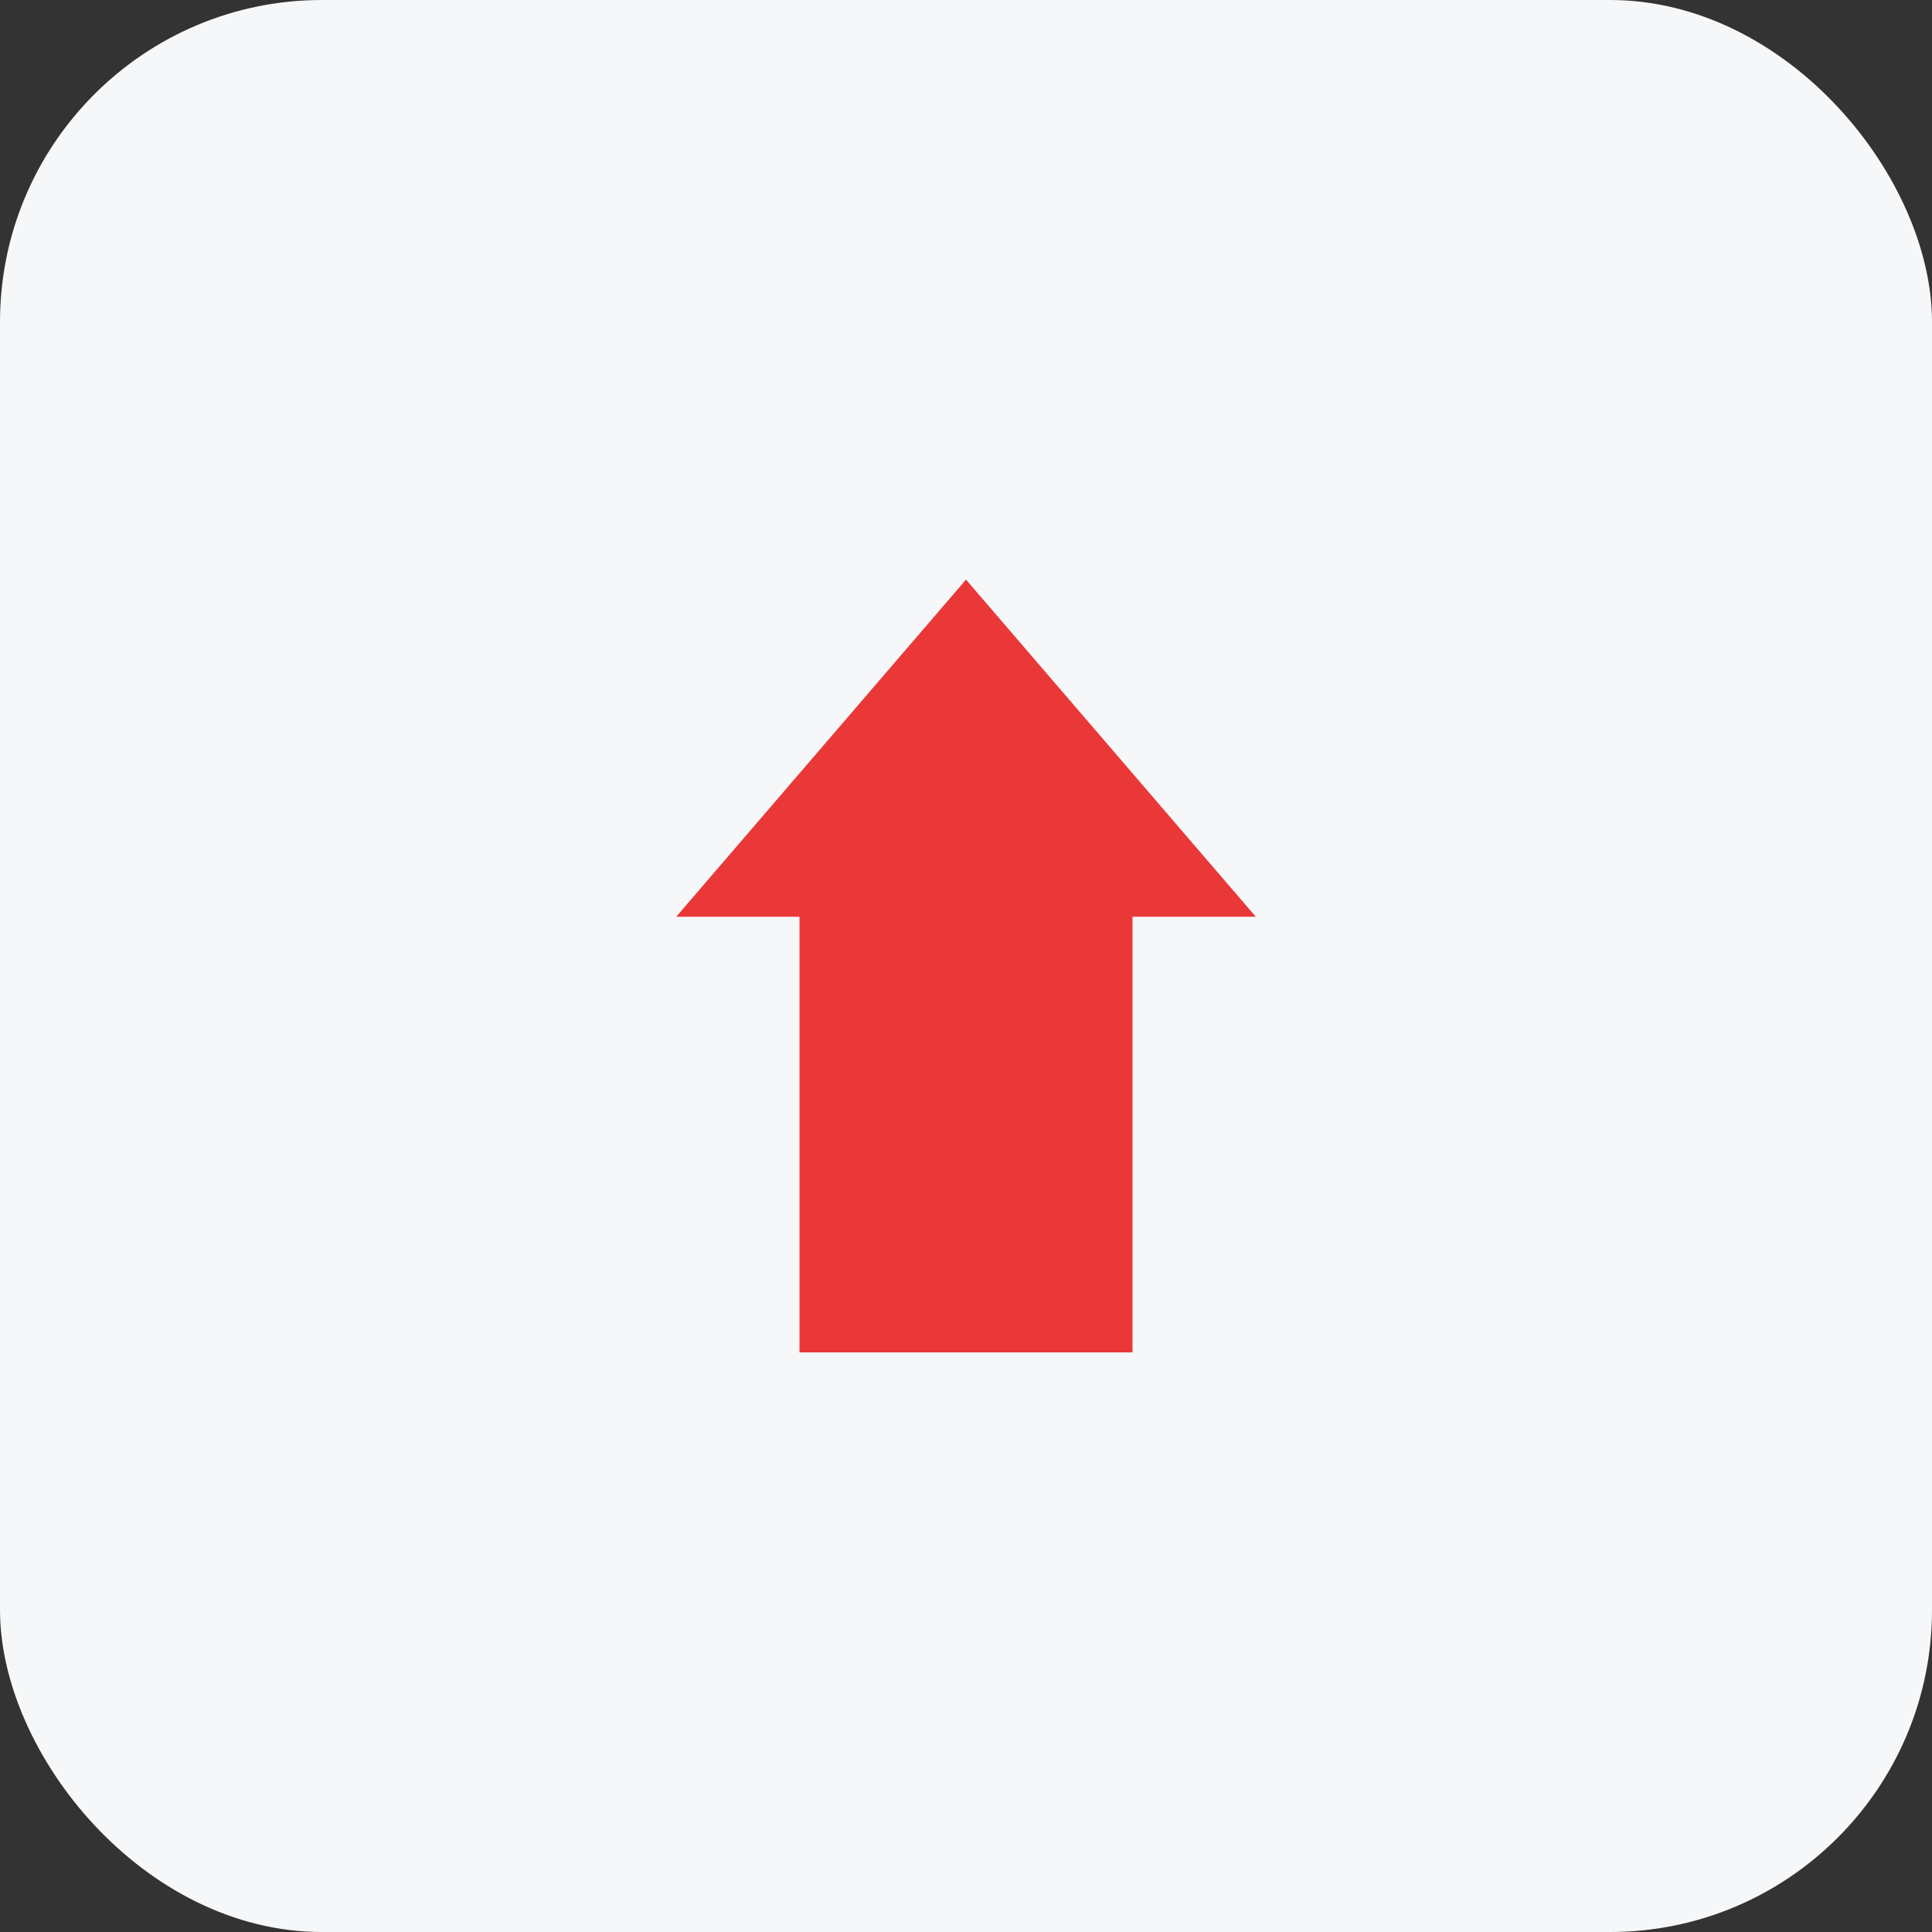 <svg width="60" height="60" viewBox="0 0 60 60" fill="none" xmlns="http://www.w3.org/2000/svg">
<rect x="0" y="0" width="60" height="60" fill="#333333" stroke="none"/>
<rect width="60" height="60" rx="10" fill="#F5F7F9"/>
<path d="M35.171 28.47H39L30 18L21 28.47H24.829V42H35.171V28.47Z" fill="#EA3838"/>
</svg>

